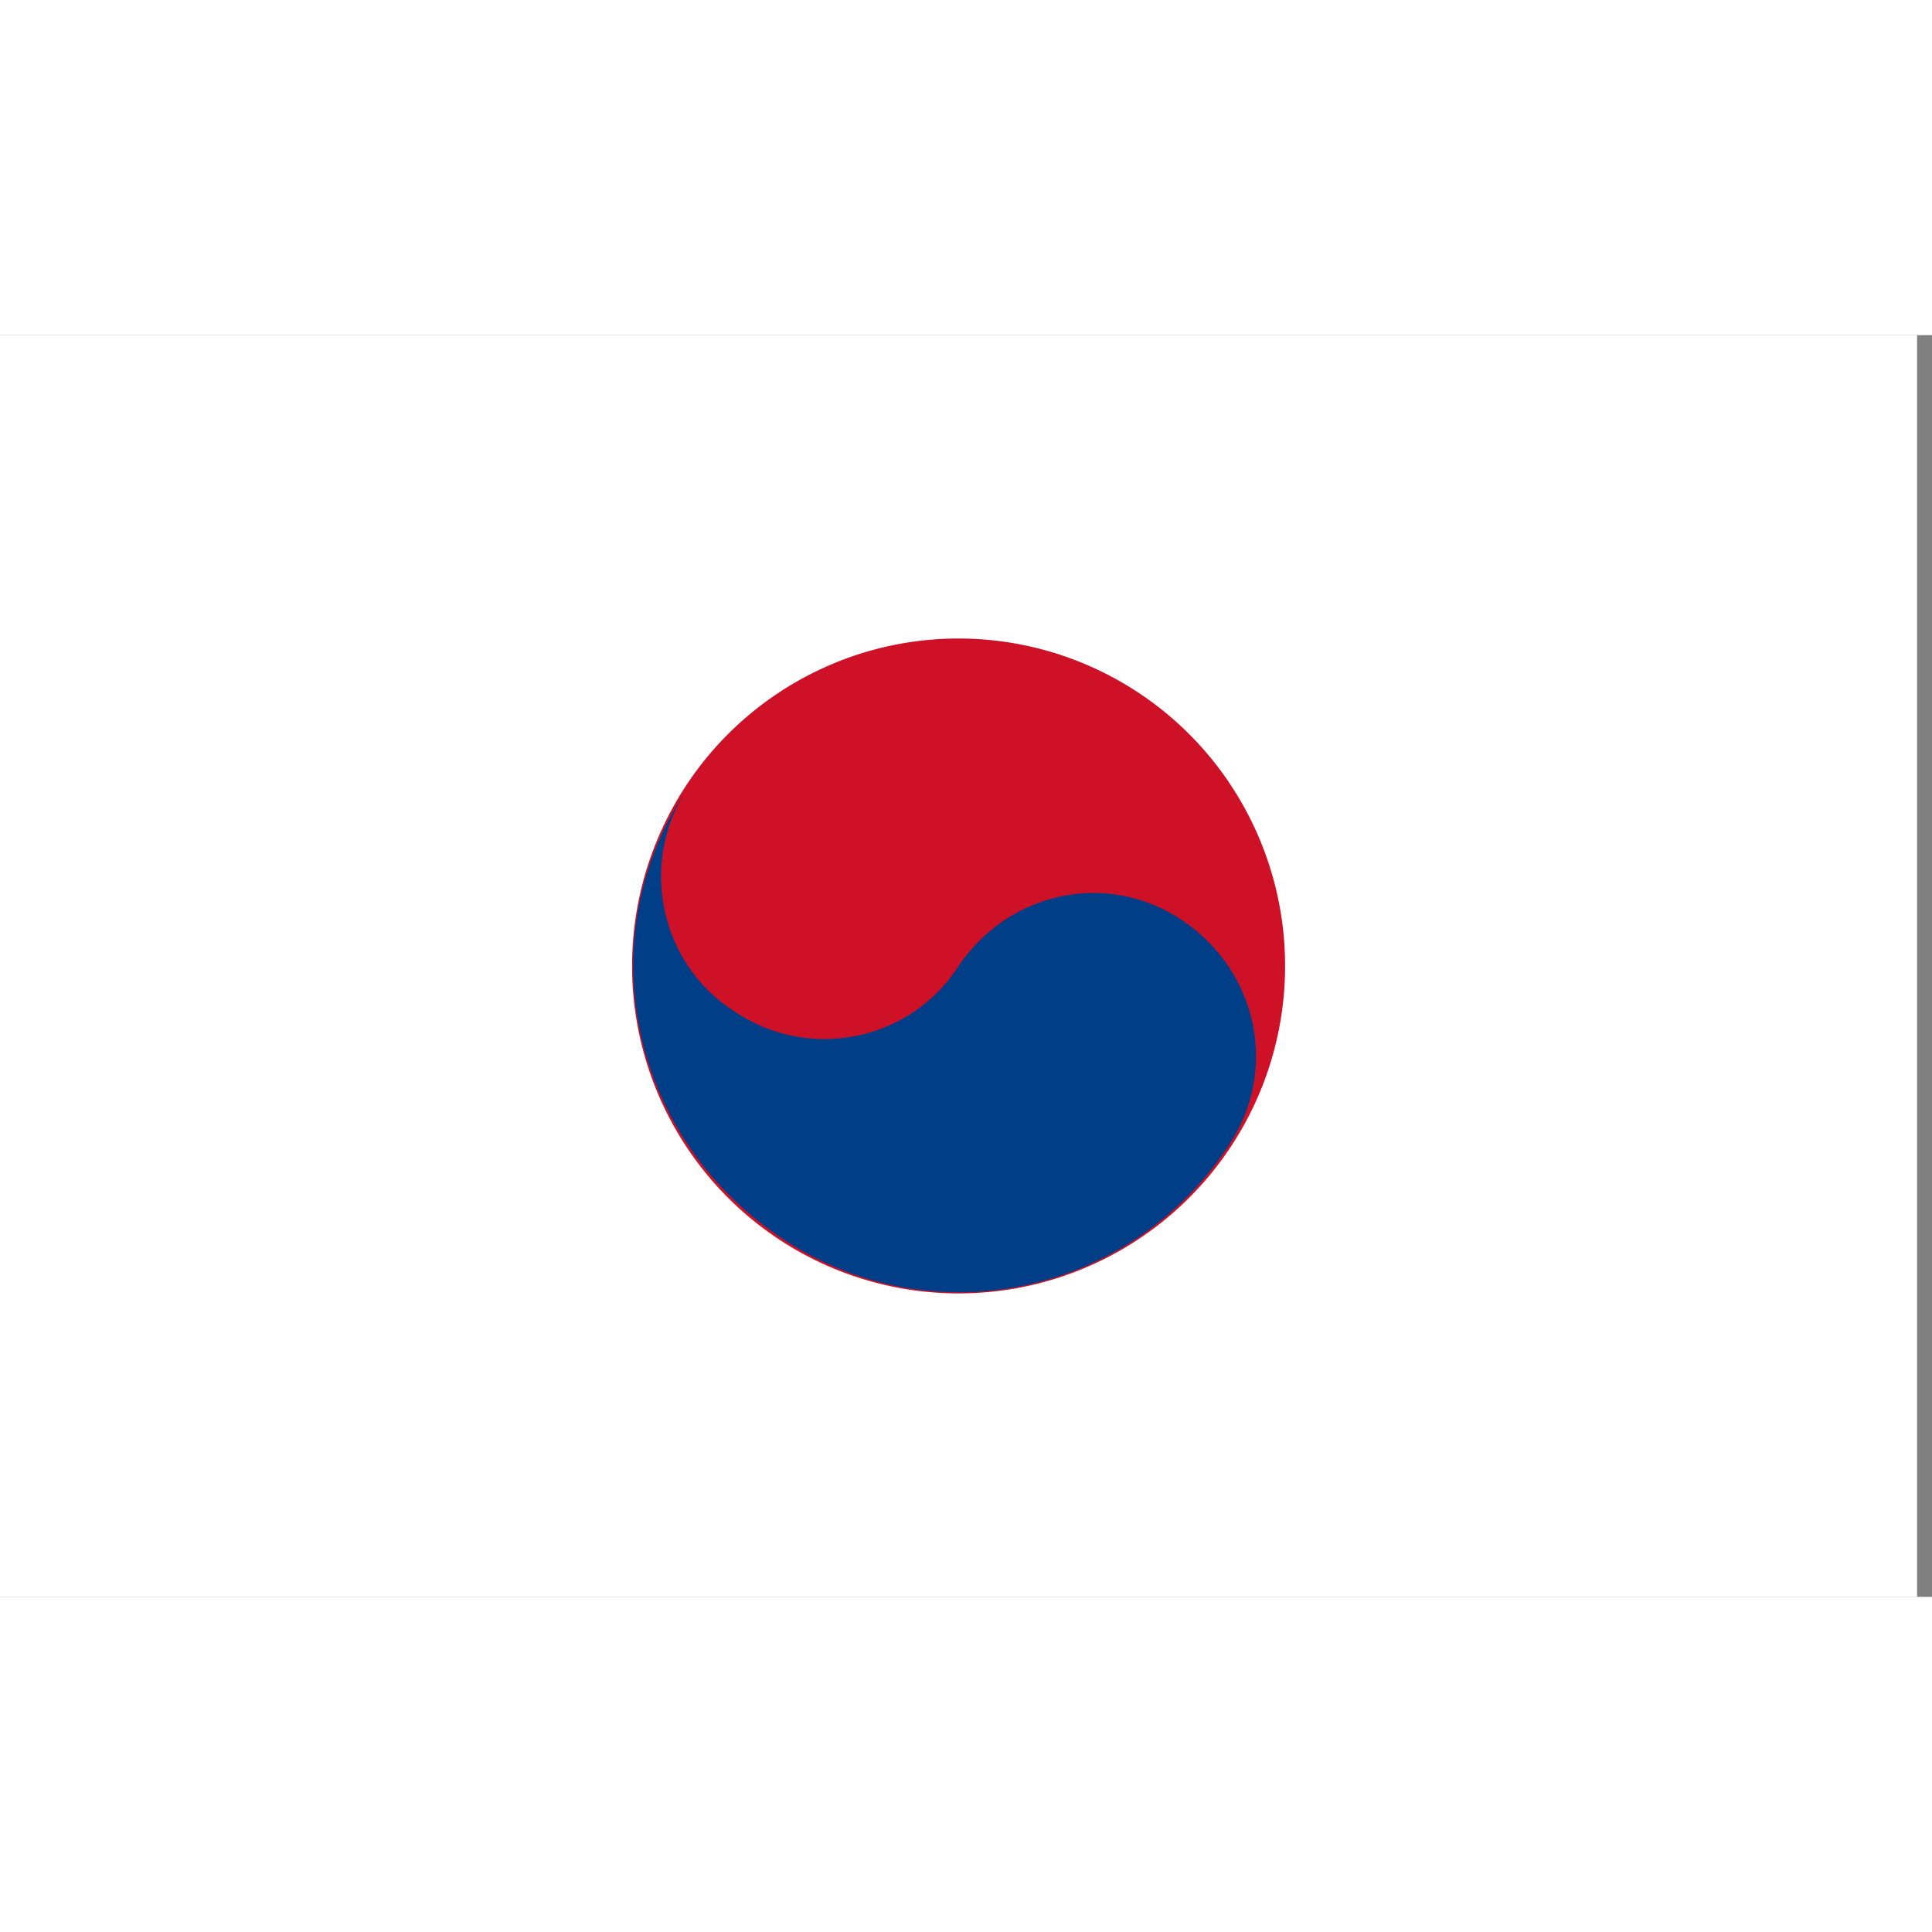 <svg t="1751703594566" class="icon" viewBox="0 0 1568 1024" version="1.1" xmlns="http://www.w3.org/2000/svg" p-id="5106" width="1em" height="1em"><rect x="0" y="0" width="1568" height="1024" fill="#808080" stroke="none"/><path d="M1555.872 0v1024H0V0z" fill="#FFFFFF" p-id="5107"></path><path d="M282.176 340.608l146.976-221.088 36.416 24.32-146.976 221.12-36.416-24.352z m54.048 35.584l146.944-221.12 36.416 24.32-146.976 221.12-36.384-24.32zM227.296 302.816l146.976-221.12 36.384 24.352-146.976 221.12-36.384-24.352z m996.928 493.472l67.424-101.44 36.384 24.32-67.424 101.44-36.416-24.32z m-133.216 82.464l67.424-101.44 36.384 24.32-67.424 101.44-36.416-24.32z m76.992-118.304l67.424-101.44 36.384 24.352-67.424 101.44-36.416-24.352z m-133.216 82.496l67.424-101.44 36.384 24.32-67.424 101.44-36.416-24.32z m109.056 73.376l67.424-101.44 36.416 24.32-67.424 101.44-36.384-24.32z m-28.224-193.44l67.424-101.44 36.416 24.32-67.424 101.44-36.416-24.32z" fill="" p-id="5108"></path><path d="M631.008 733.088c78.784 52.672 179.584 59.2 264.448 17.088s140.896-126.368 146.976-221.12c6.08-94.752-38.688-185.568-117.472-238.208s-179.584-59.2-264.448-17.088-140.896 126.368-146.976 221.12a265.952 265.952 0 0 0 117.472 238.208z" fill="#CE1126" p-id="5109"></path><path d="M559.136 365.728c-41.312 60.96-24.32 143.84 36.48 182.848 60.768 41.44 143.424 24.384 182.336-36.576 41.312-60.96 121.568-78.016 182.336-36.576s77.792 121.92 36.48 182.848c-80.224 121.92-243.104 156.032-364.64 73.152s-155.584-243.808-72.928-365.728z" fill="#003F87" p-id="5110"></path><path d="M1224.512 227.232l36.416-24.384 67.424 101.44-36.384 24.384-67.424-101.44zM1115.296 300.16l36.416-24.32 67.424 101.44-36.384 24.352-67.424-101.44z m-80.512-119.328l36.416-24.352 67.424 101.44-36.416 24.352-67.424-101.44z m109.376-72.928l36.416-24.32L1248 185.024l-36.416 24.352-67.424-101.44z m66.496 140.768l-24.32-36.576-60.768-92.64-36.48 24.384 60.768 92.64 19.456 26.816 65.632 102.4 38.912-24.384-63.2-92.64zM410.848 758.24l7.296 7.328 65.632 102.4 36.48-24.384-145.856-221.856-36.48 24.384 72.928 112.16z m-49.824 44.576l36.416-24.352 67.424 101.44-36.416 24.352-67.424-101.44z m-15.808 11.52l-12.16-17.056-68.064-102.4-36.48 24.384 145.856 221.856 36.48-24.384-65.632-102.4z m-61.568-131.392l36.416-24.32 67.424 101.44-36.416 24.32-67.424-101.44z" fill="" p-id="5111"></path></svg>